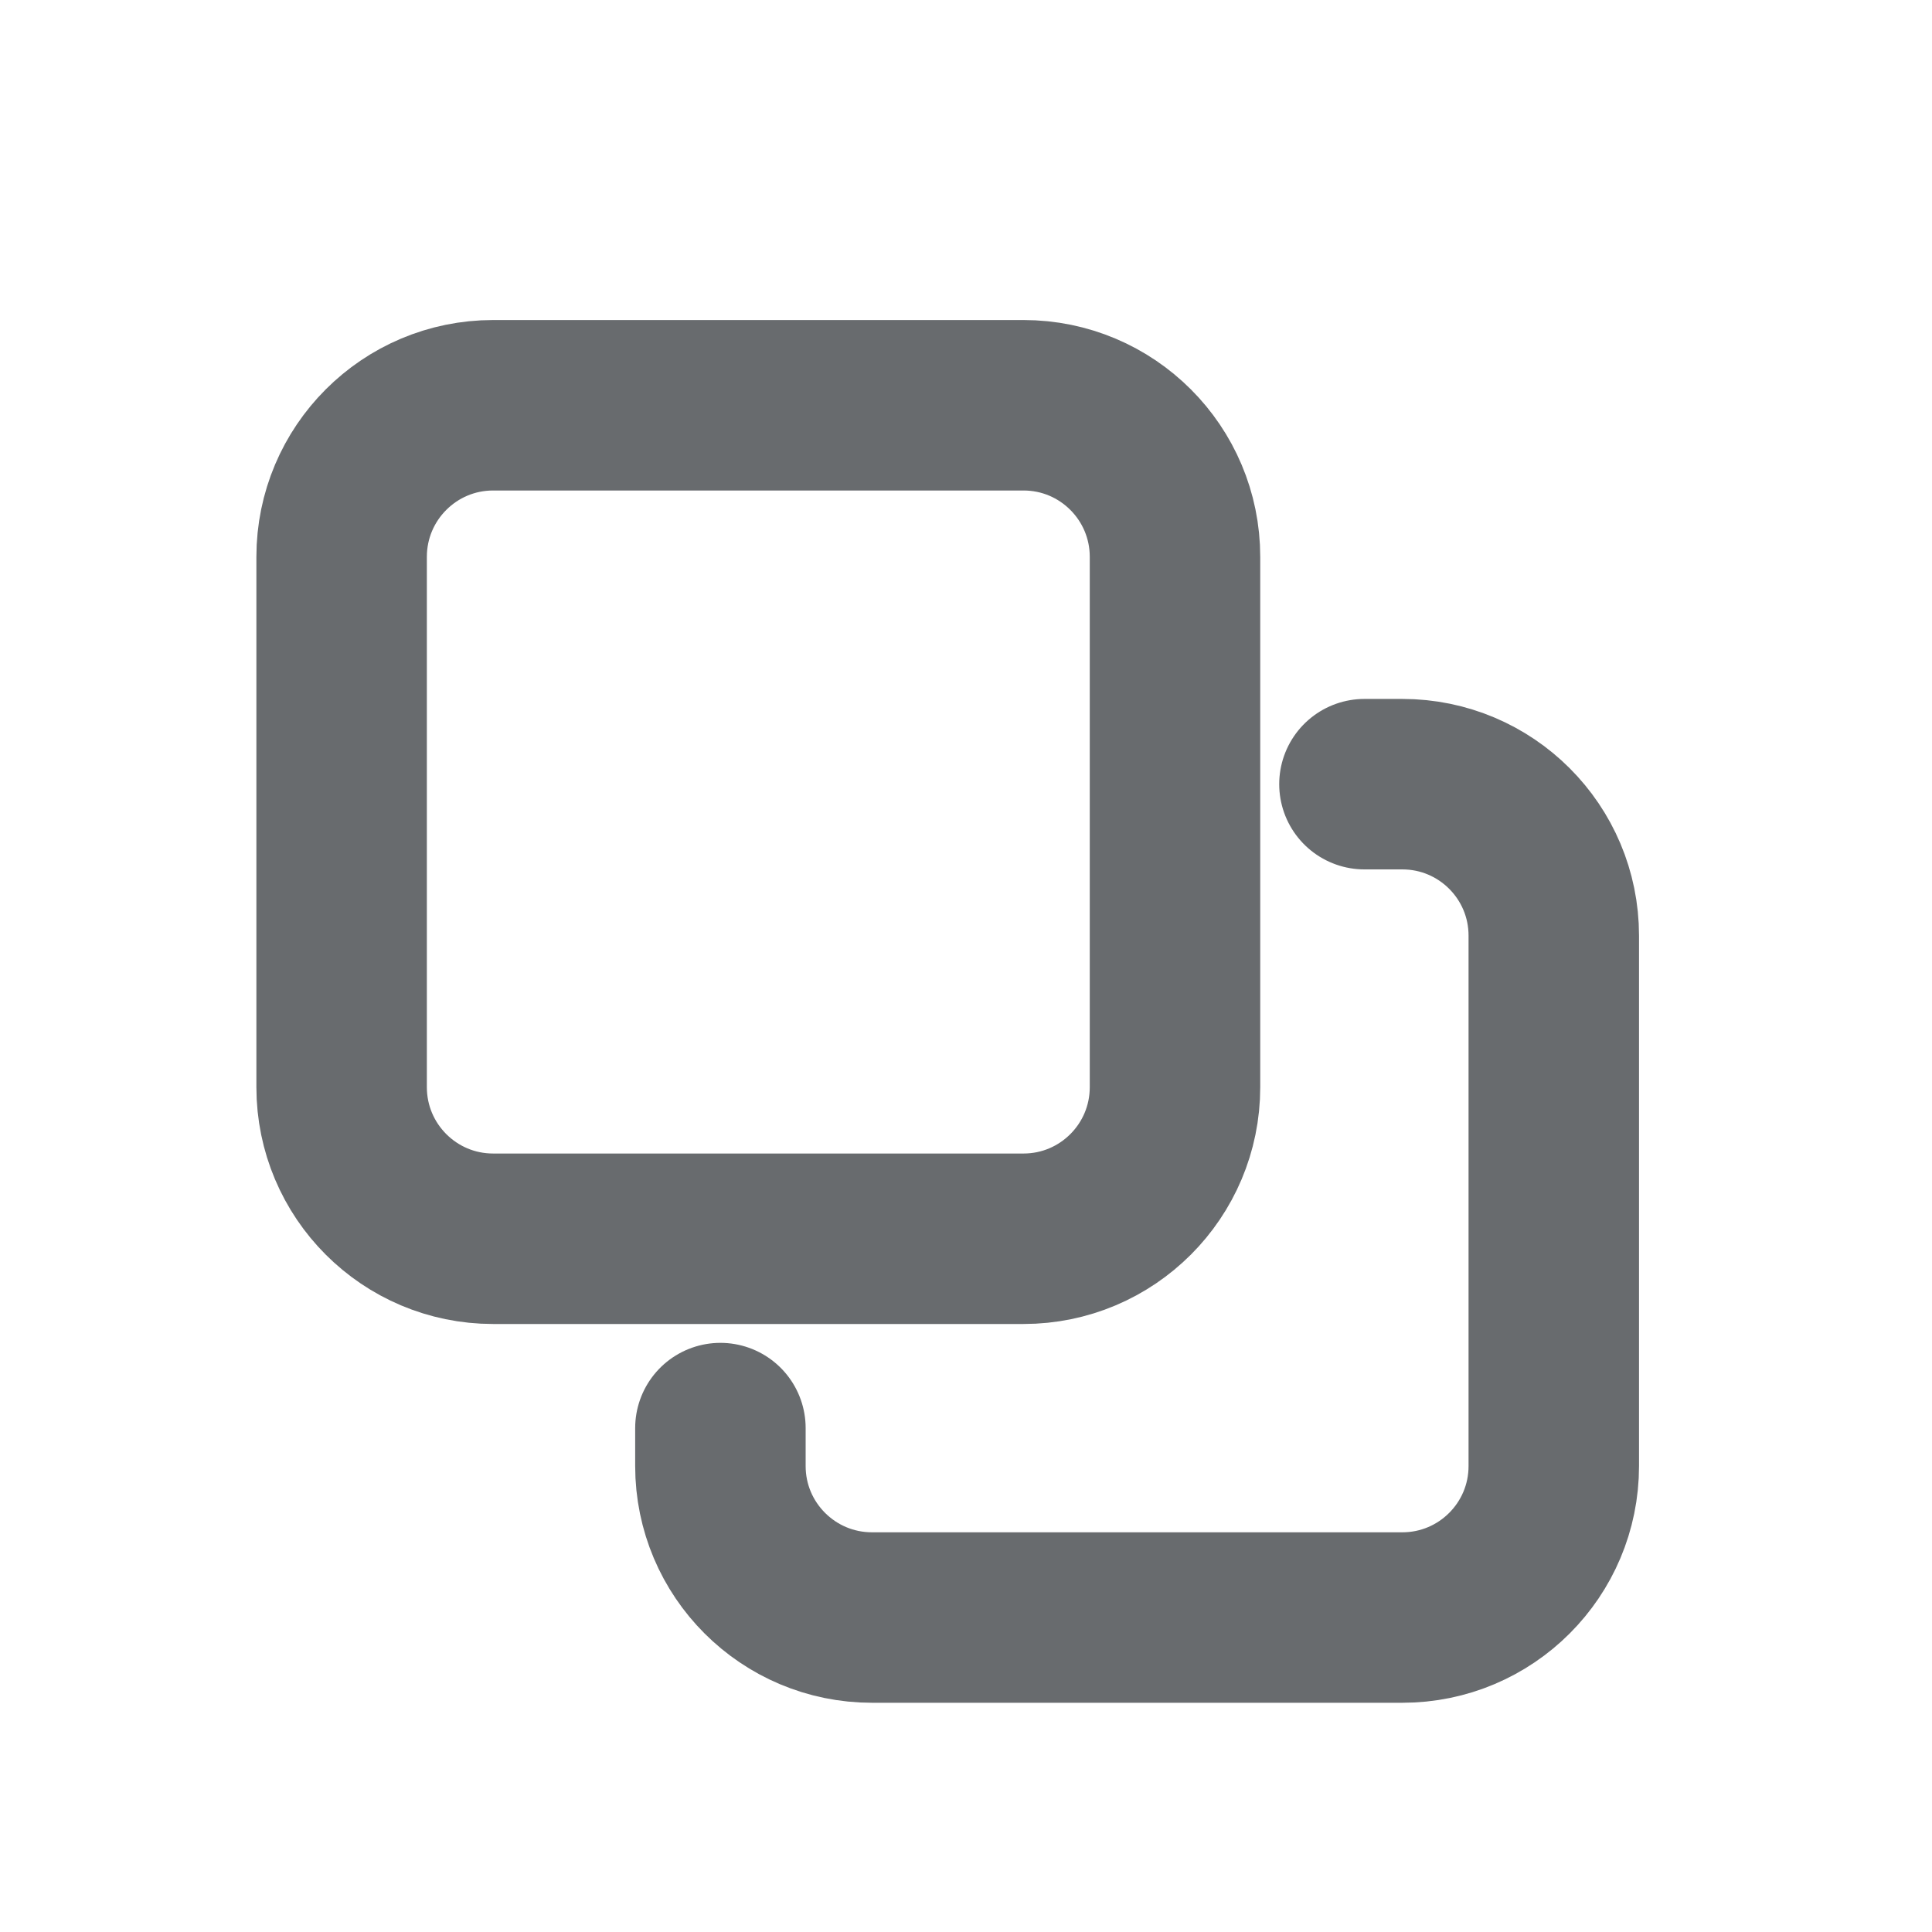 <svg width="17" height="17" viewBox="0 0 17 17" fill="none" xmlns="http://www.w3.org/2000/svg">
<path d="M12.006 6.9H12.339C13.076 6.9 13.672 7.497 13.672 8.233V12.9C13.672 13.636 13.076 14.233 12.339 14.233H7.673C6.936 14.233 6.339 13.636 6.339 12.9V12.566M4.339 10.9H9.006C9.742 10.9 10.339 10.303 10.339 9.566V4.9C10.339 4.163 9.742 3.566 9.006 3.566H4.339C3.603 3.566 3.006 4.163 3.006 4.9V9.566C3.006 10.303 3.603 10.9 4.339 10.9Z" stroke="#686B6E" stroke-width="1.5" stroke-linecap="round" stroke-linejoin="round"/>
</svg>
